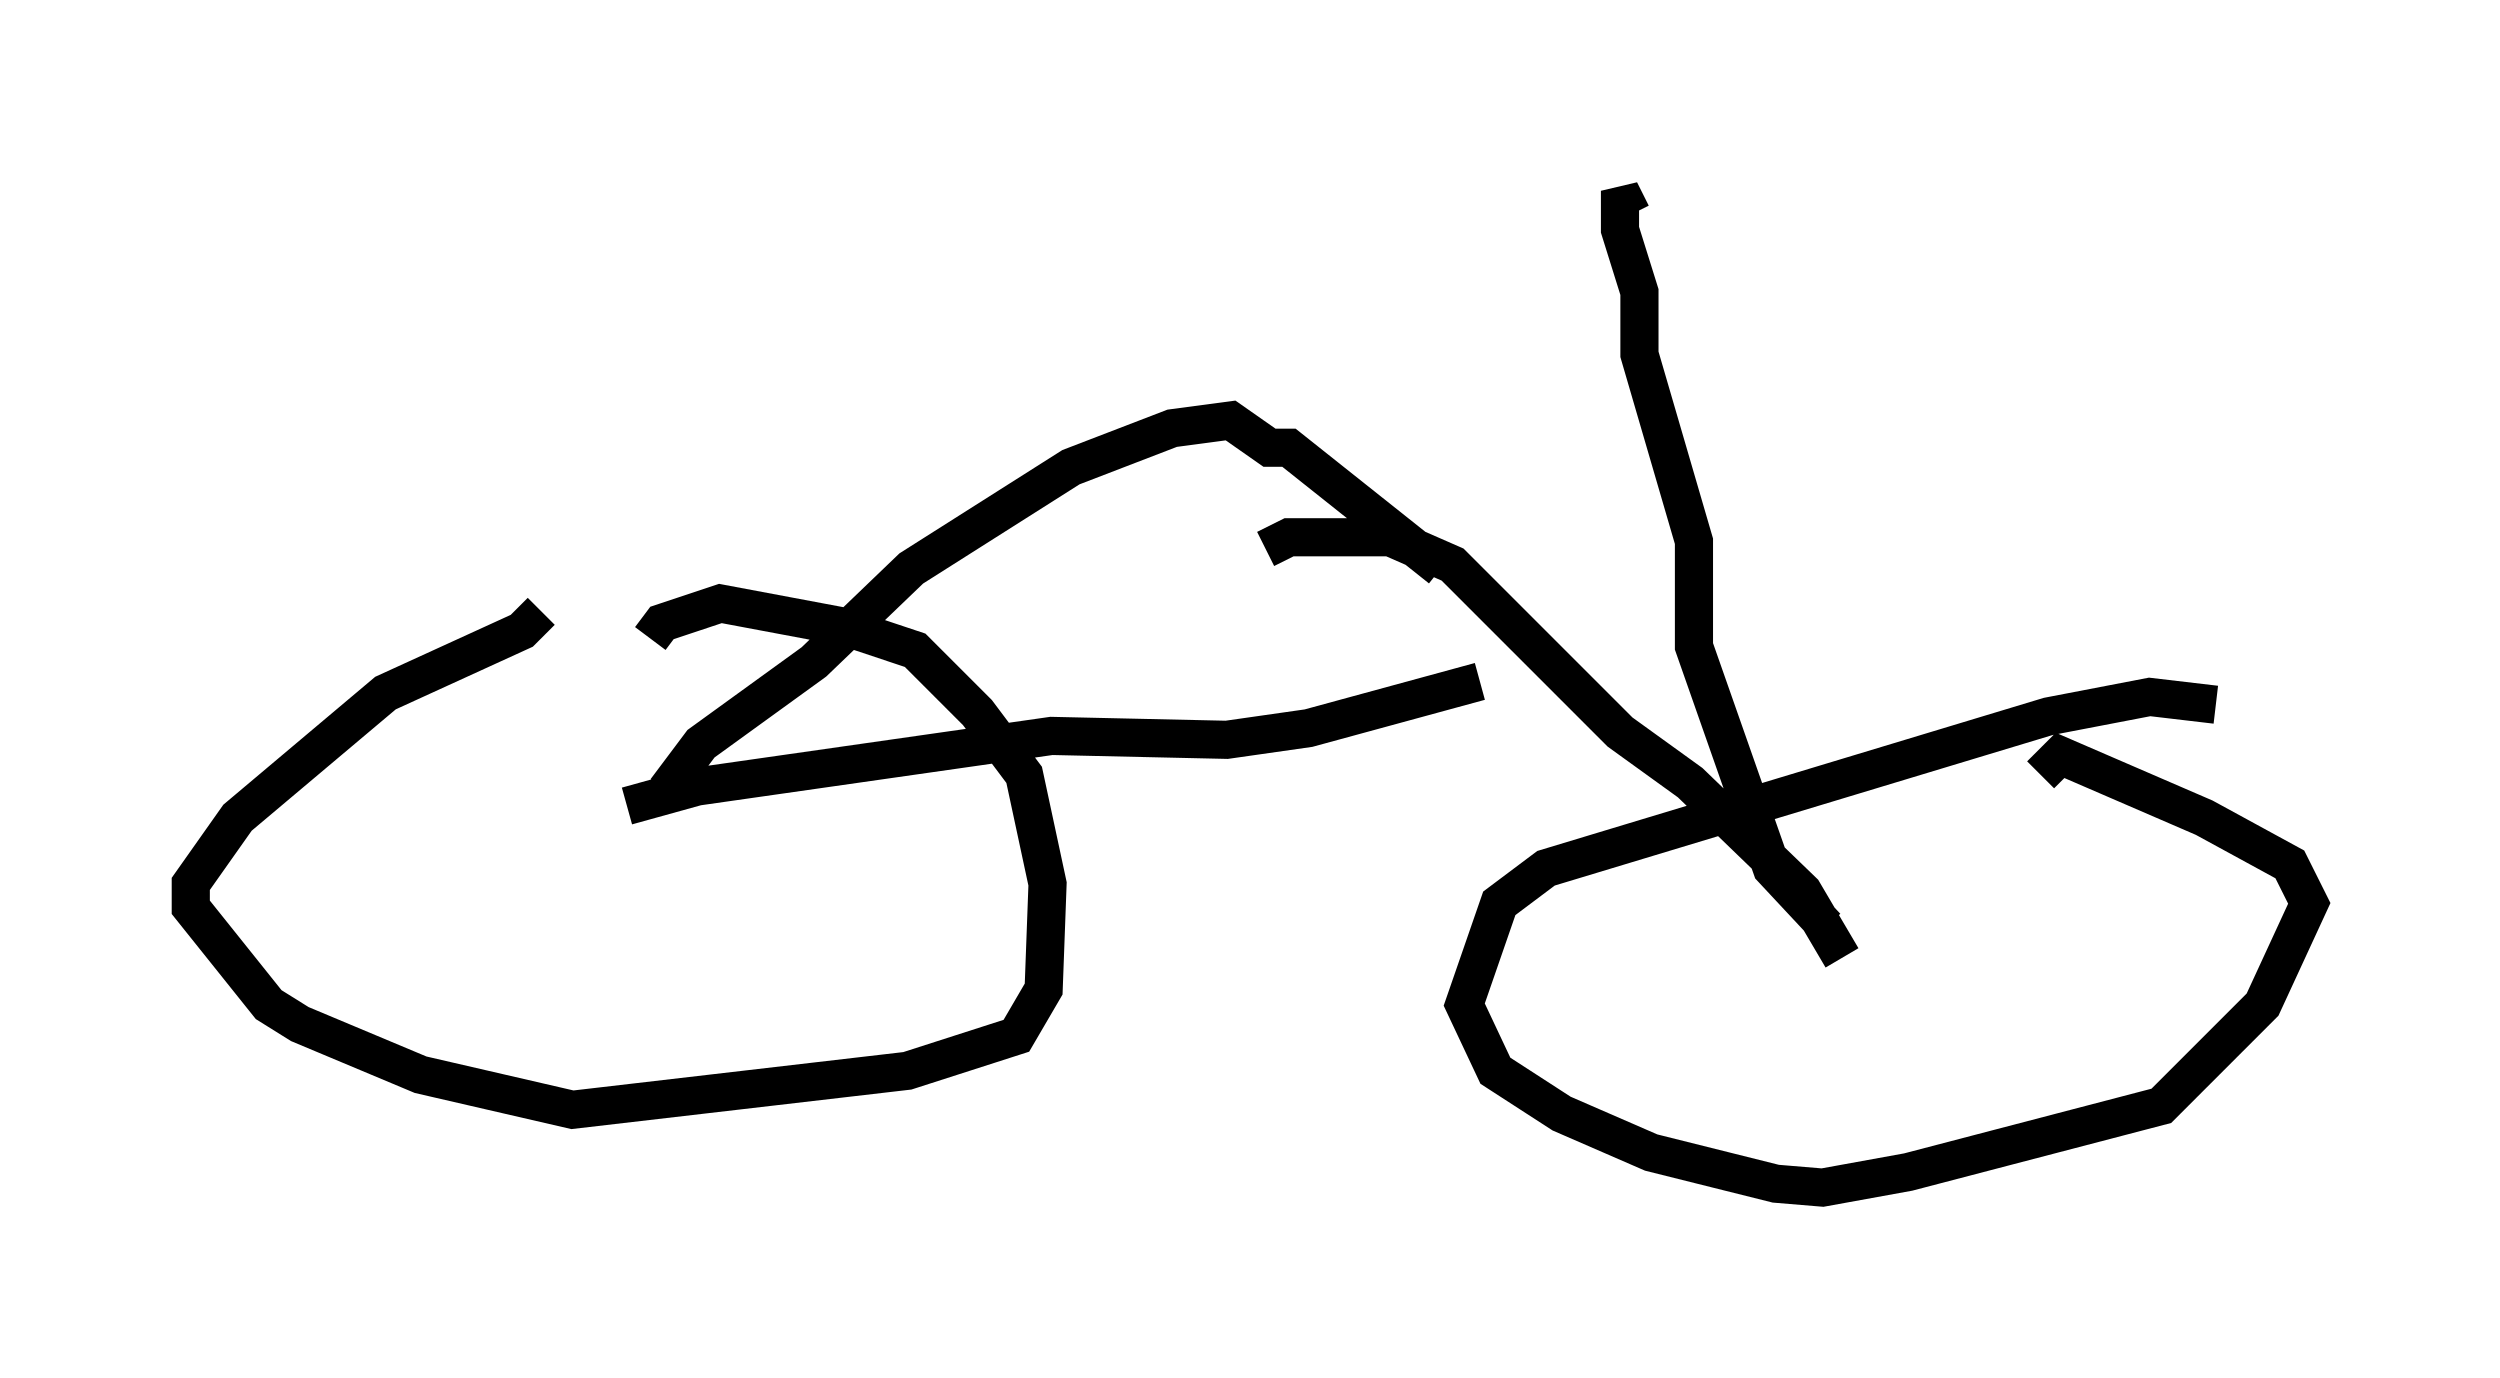<?xml version="1.0" encoding="utf-8" ?>
<svg baseProfile="full" height="36.134" version="1.1" width="65.534" xmlns="http://www.w3.org/2000/svg" xmlns:ev="http://www.w3.org/2001/xml-events" xmlns:xlink="http://www.w3.org/1999/xlink"><defs /><rect fill="white" height="36.134" width="65.534" x="0" y="0" /><path d="M16.842, 15.923 m-2.654, 0.102 l-0.51, 0.51 -3.573, 1.633 l-3.879, 3.267 -1.225, 1.735 l0.0, 0.613 2.042, 2.552 l0.817, 0.51 3.165, 1.327 l3.981, 0.919 8.779, -1.021 l2.858, -0.919 0.715, -1.225 l0.102, -2.756 -0.613, -2.858 l-1.225, -1.633 -1.633, -1.633 l-1.838, -0.613 -3.267, -0.613 l-1.531, 0.51 -0.306, 0.408 m41.038, 1.735 l-1.735, -0.204 -2.654, 0.51 l-13.169, 3.981 -1.225, 0.919 l-0.919, 2.654 0.817, 1.735 l1.735, 1.123 2.348, 1.021 l3.267, 0.817 1.225, 0.102 l2.246, -0.408 6.635, -1.735 l2.654, -2.654 1.225, -2.654 l-0.51, -1.021 -2.246, -1.225 l-3.777, -1.633 -0.51, 0.51 m-5.206, 4.798 l-1.021, -1.735 -2.96, -2.858 l-1.838, -1.327 -4.39, -4.39 l-1.633, -0.715 -2.654, 0.0 l-0.613, 0.306 m-16.742, 6.738 l1.838, -0.51 9.29, -1.327 l4.594, 0.102 2.144, -0.306 l4.492, -1.225 m-21.336, 2.858 l0.919, -1.225 2.96, -2.144 l2.552, -2.45 4.185, -2.654 l2.654, -1.021 1.531, -0.204 l1.021, 0.715 0.51, 0.0 l3.981, 3.165 m10.106, 9.392 l-1.429, -1.531 -2.042, -5.819 l0.0, -2.756 -1.429, -4.9 l0.0, -1.633 -0.51, -1.633 l0.0, -1.021 0.306, 0.613 " fill="none" stroke="black" stroke-width="1" /></svg>